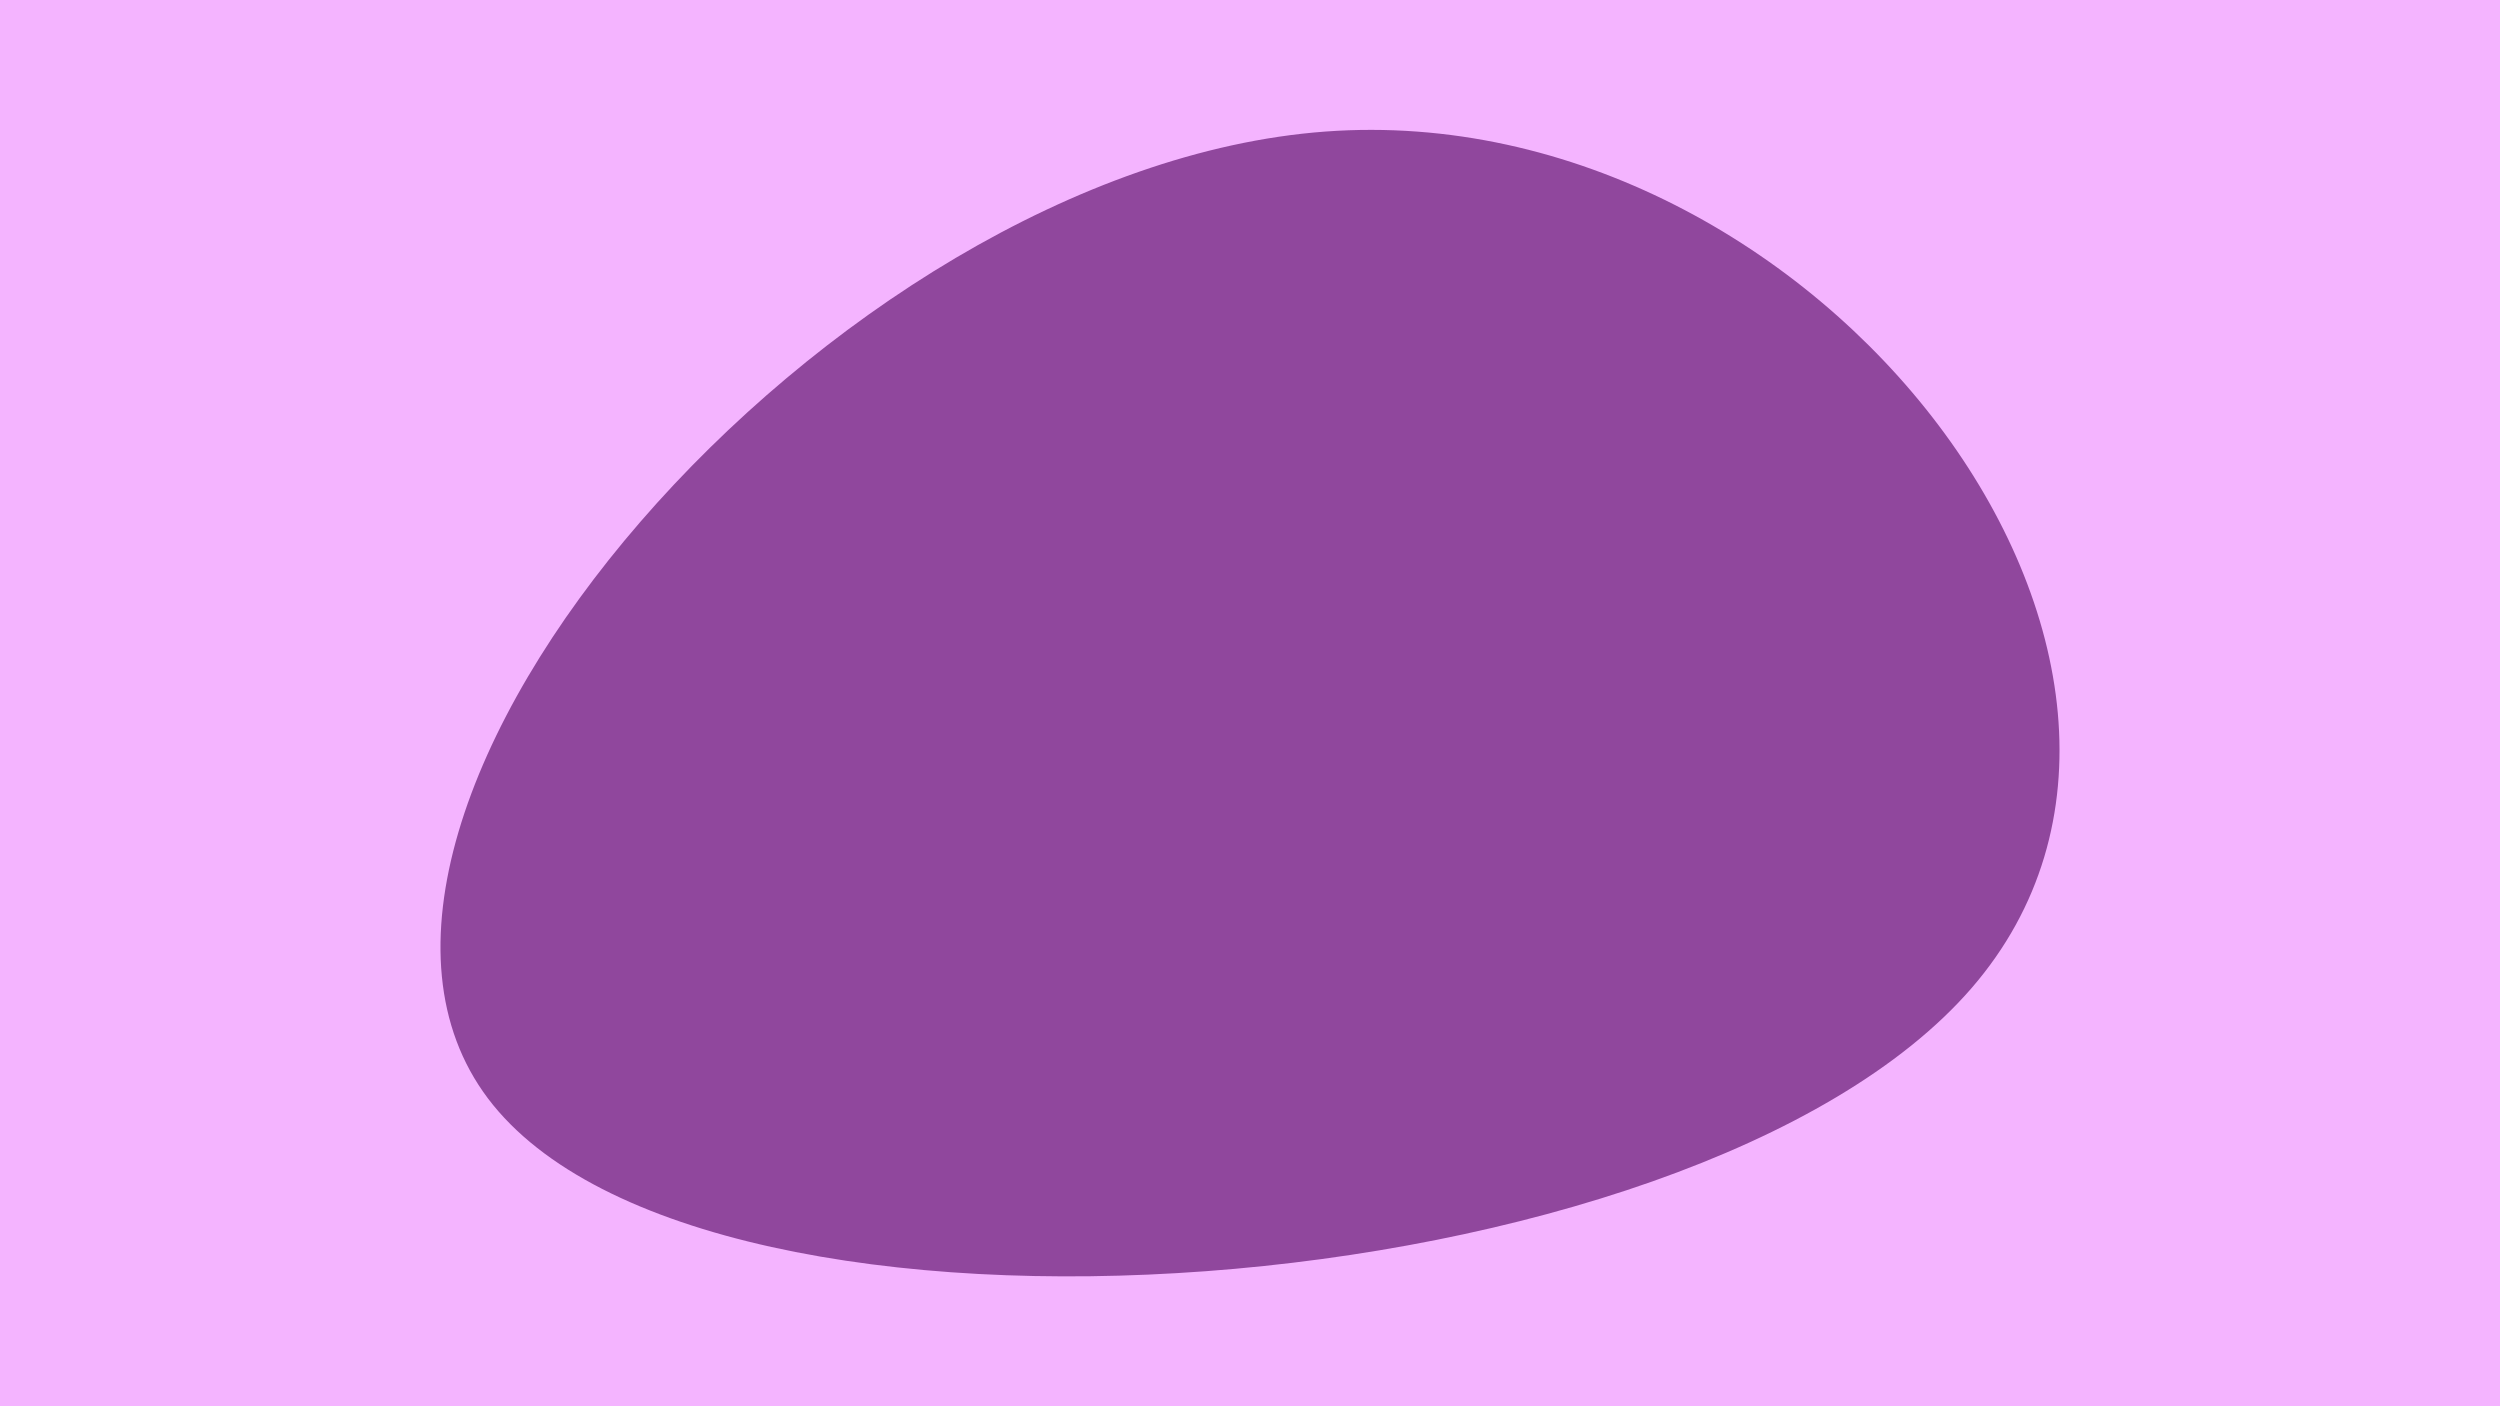<svg id="visual" viewBox="0 0 960 540" width="960" height="540" xmlns="http://www.w3.org/2000/svg" xmlns:xlink="http://www.w3.org/1999/xlink" version="1.1"><rect x="0" y="0" width="960" height="540" fill="#f4b4ff"></rect><g transform="translate(533.393 188.42)"><path d="M223.7 191C116.5 314.8 -263.3 343 -346 233.4C-428.7 123.7 -214.3 -123.8 -24.5 -137.9C165.4 -152 330.8 67.2 223.7 191" fill="#90479d"></path></g></svg>